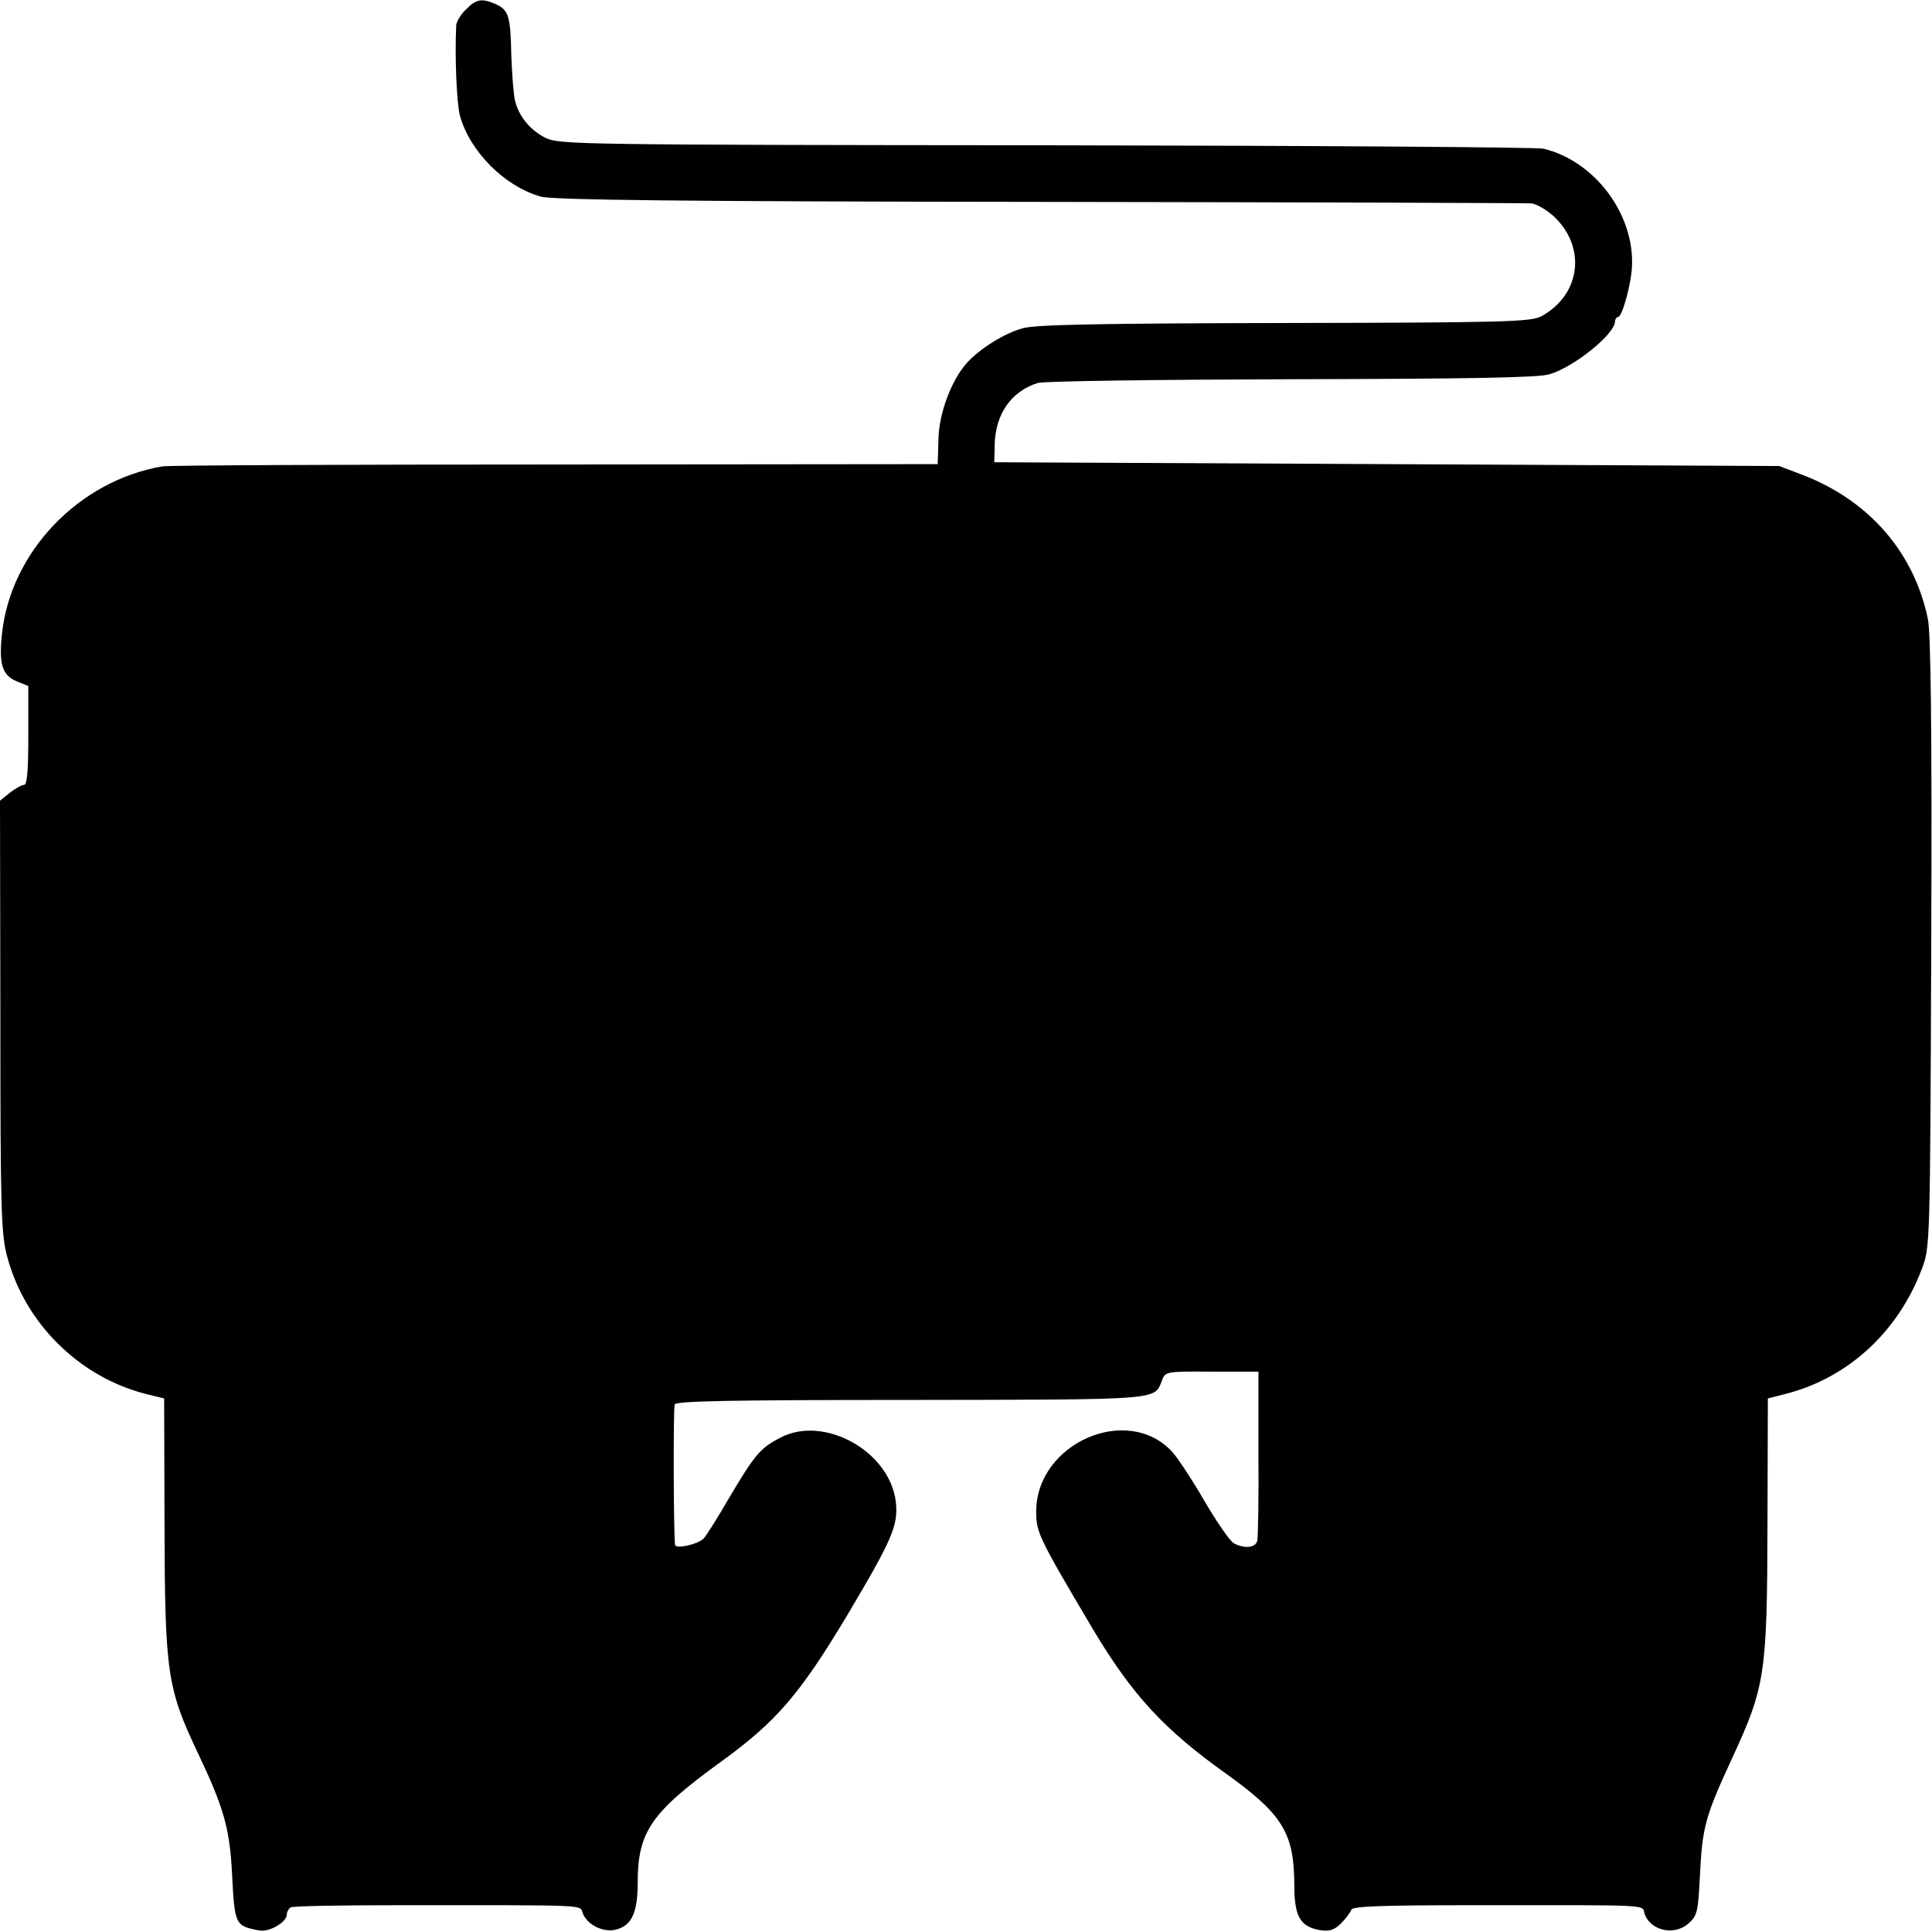 <?xml version="1.0" standalone="no"?>
<!DOCTYPE svg PUBLIC "-//W3C//DTD SVG 20010904//EN"
 "http://www.w3.org/TR/2001/REC-SVG-20010904/DTD/svg10.dtd">
<svg version="1.0" xmlns="http://www.w3.org/2000/svg"
 width="512pt" height="512pt" viewBox="0 0 512 512"
 preserveAspectRatio="xMidYMid meet">
<g transform="translate(0,512) scale(0.1,-0.1)"
fill="#000000" stroke="none">
<path d="M1235 5095 c-14 -13 -25 -32 -26 -42 -4 -82 1 -206 10 -240 26 -94
118 -187 214 -214 31 -9 376 -13 1322 -14 704 -1 1290 -3 1302 -4 12 0 38 -15
57 -31 91 -81 77 -210 -29 -268 -27 -15 -99 -17 -680 -18 -481 -1 -662 -4
-695 -14 -47 -13 -111 -52 -147 -91 -41 -45 -75 -134 -76 -204 l-2 -65 -1015
-1 c-558 0 -1026 -2 -1040 -5 -222 -38 -403 -228 -425 -446 -8 -78 1 -107 38
-123 l32 -13 0 -131 c0 -91 -3 -131 -11 -131 -6 0 -23 -9 -38 -21 l-26 -21 1
-571 c0 -512 2 -579 18 -637 47 -177 191 -319 367 -364 l49 -12 1 -335 c1
-394 7 -433 89 -606 68 -143 84 -199 90 -320 7 -135 8 -137 73 -149 25 -5 72
22 72 42 0 7 5 16 10 19 6 4 135 6 288 6 525 0 476 2 487 -23 14 -32 59 -52
93 -40 37 12 52 46 52 123 0 135 36 186 219 319 148 107 210 179 336 389 120
202 136 239 129 301 -16 134 -190 231 -306 170 -54 -28 -67 -44 -136 -160 -30
-52 -61 -101 -68 -108 -16 -15 -74 -28 -75 -16 -4 27 -5 361 -1 372 3 9 138
12 626 12 665 1 645 -1 665 51 9 24 10 25 132 24 l124 0 0 -215 c1 -118 -1
-223 -3 -233 -5 -19 -33 -22 -62 -7 -10 5 -45 56 -78 112 -33 57 -72 116 -86
131 -119 128 -359 22 -360 -158 0 -56 5 -67 150 -312 104 -174 188 -266 354
-384 149 -107 180 -157 180 -295 0 -83 16 -110 68 -119 25 -4 38 0 56 18 13
13 25 29 27 36 3 9 77 12 319 12 497 0 449 3 459 -25 17 -43 78 -56 115 -24
24 21 26 31 31 126 6 130 14 158 85 312 88 190 93 223 94 619 l1 335 47 12
c165 42 298 164 361 331 22 58 22 60 25 863 2 573 -1 821 -9 860 -37 178 -158
316 -336 383 l-58 22 -1040 5 -1040 5 1 47 c2 81 44 141 114 163 14 5 315 9
670 10 468 1 656 4 686 13 65 19 173 106 174 140 0 6 4 12 8 12 11 0 35 87 37
135 6 139 -100 279 -235 311 -19 4 -613 8 -1320 9 -1222 1 -1287 2 -1323 19
-41 20 -72 57 -82 99 -4 15 -8 69 -10 120 -2 105 -7 120 -41 136 -37 16 -52
14 -79 -14z"/>
</g>
</svg>
